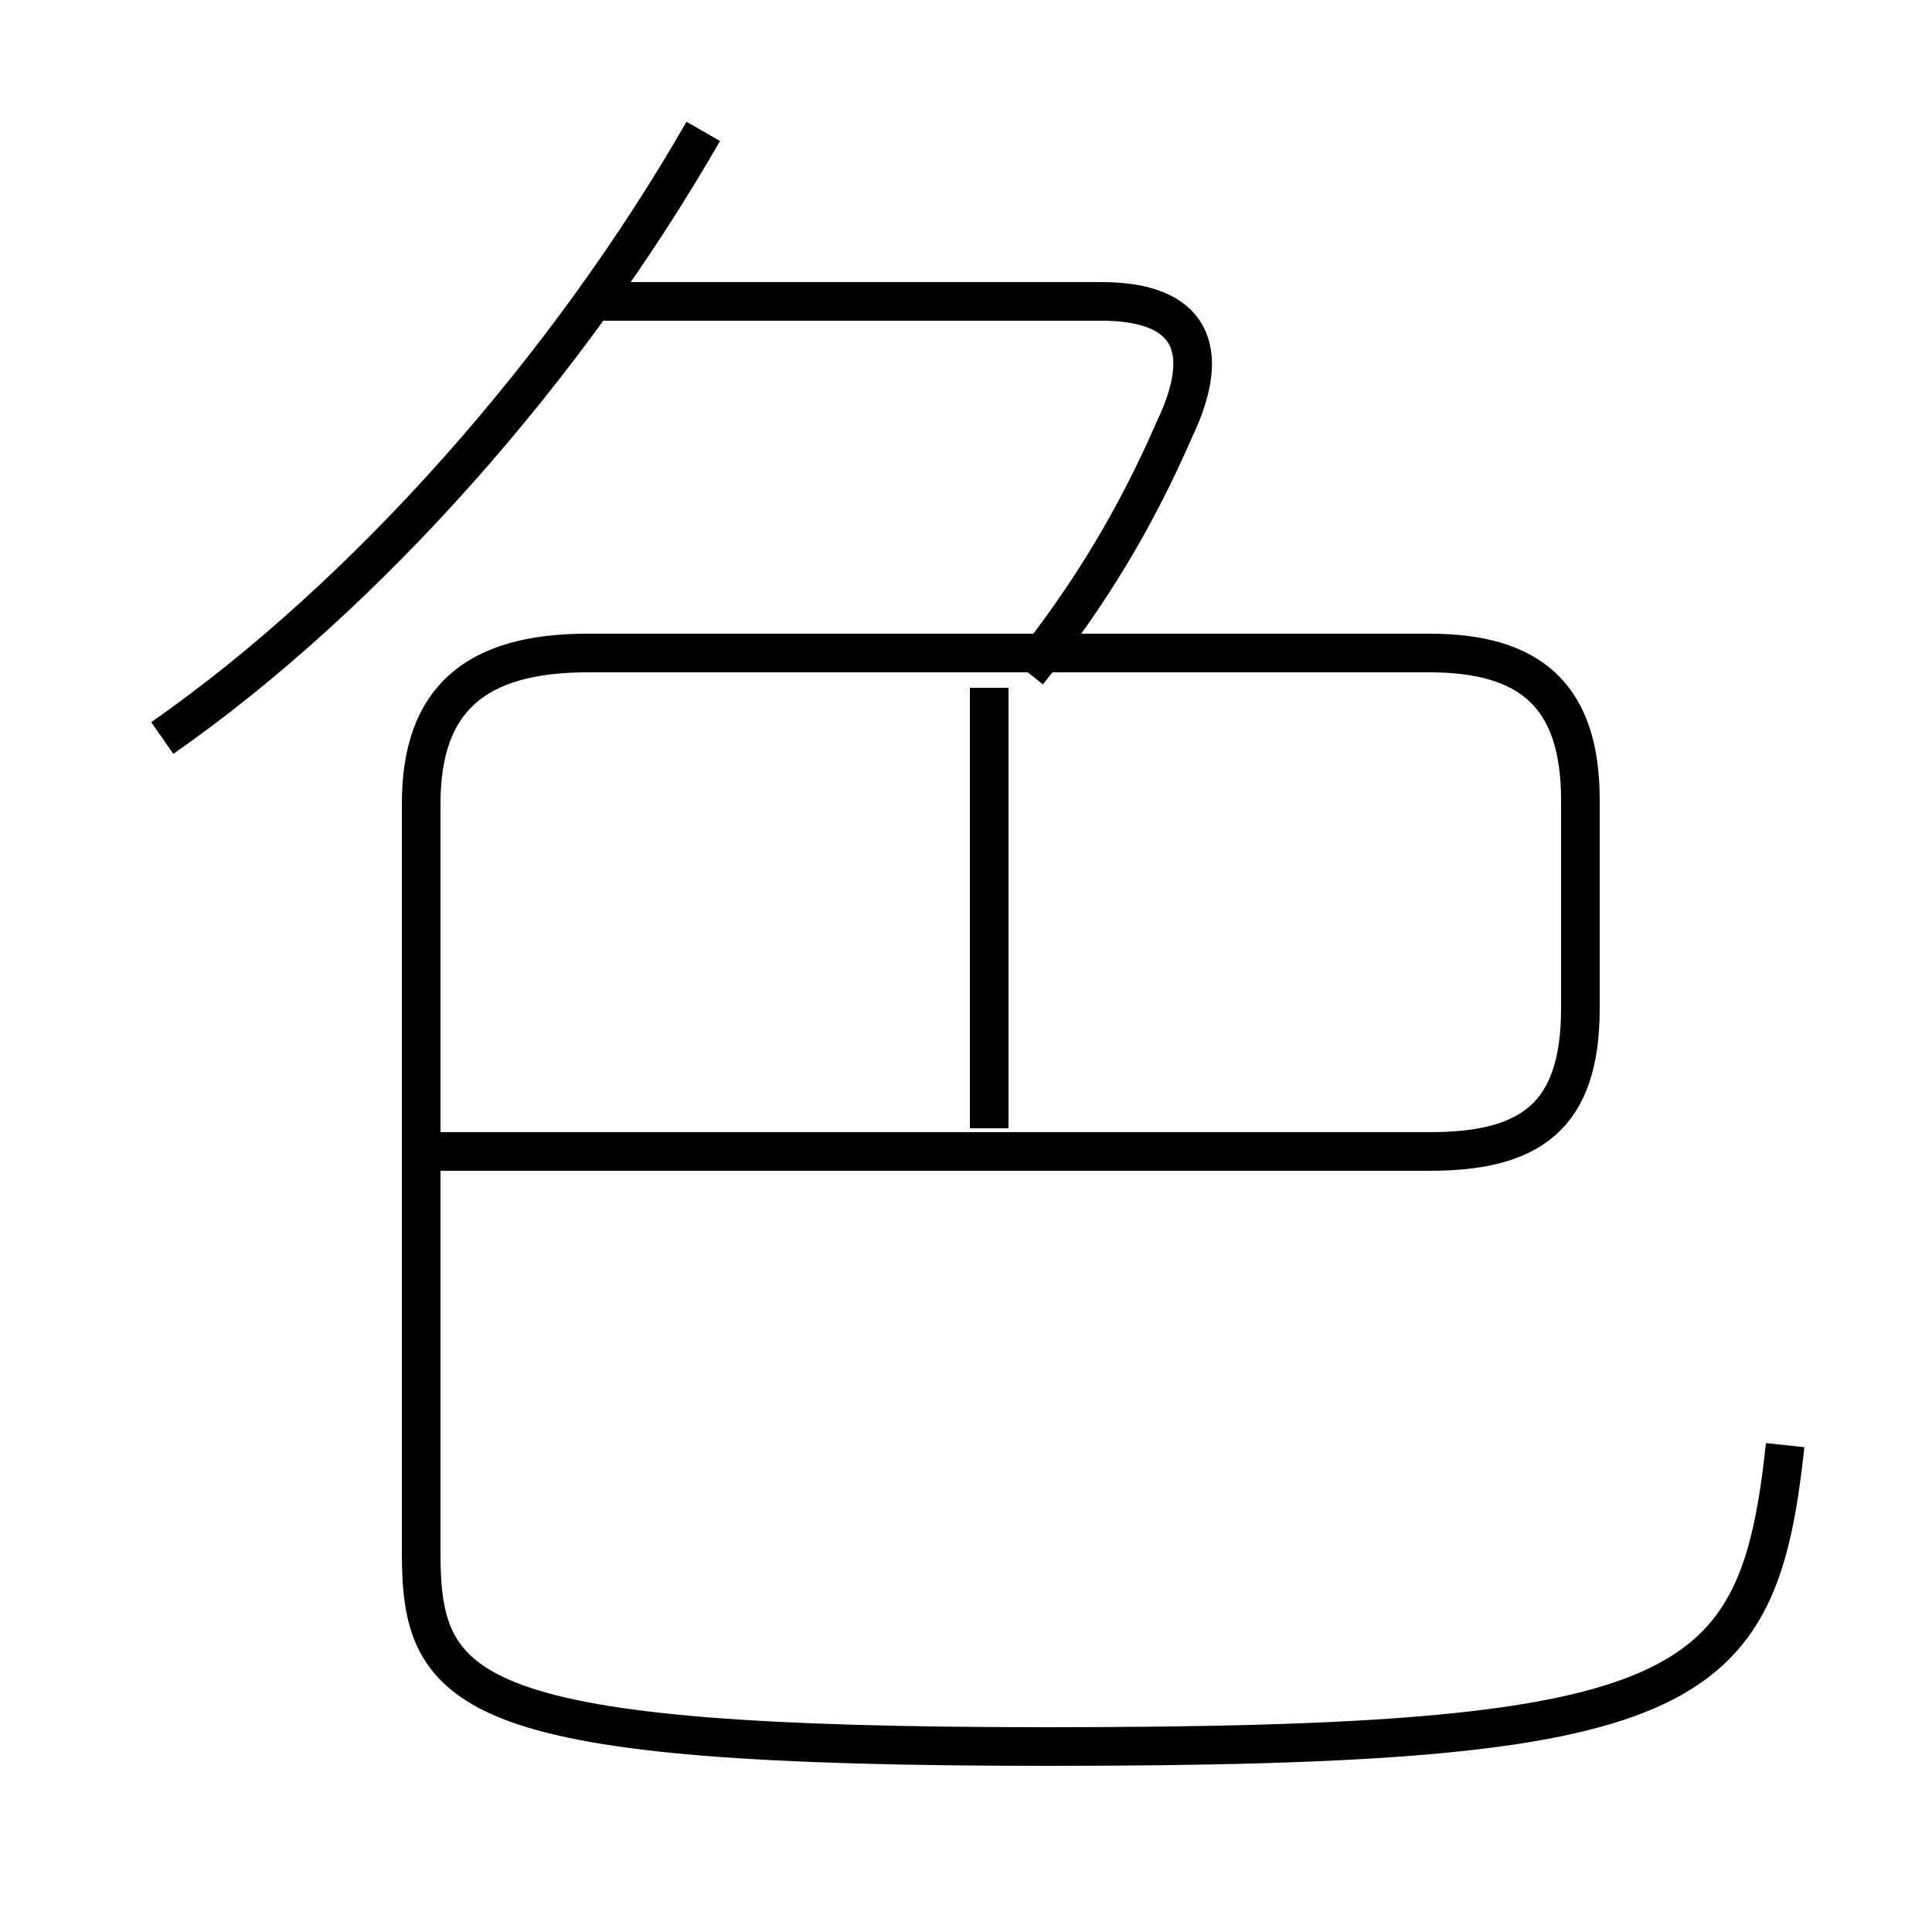 <?xml version='1.0' encoding='utf8'?>
<svg viewBox="0.0 -6.0 50.0 50.0" version="1.1" xmlns="http://www.w3.org/2000/svg">
<rect x="0.0" y="-6.0" width="50.0" height="50.0" fill="#808080" stroke="none"/>
<rect x="-1000" y="-1000" width="2000" height="2000" stroke="white" fill="white"/>
<g style="fill:white;stroke:#000000;  stroke-width:1">
<path d="M 46.2 -6.6 C 45.5 -0.1 43.8 1.2 27.1 1.2 C 12.1 1.2 10.9 -0.1 10.9 -3.8 L 10.9 -23.2 C 10.9 -25.9 12.3 -27.1 15.2 -27.1 L 37.0 -27.1 C 39.6 -27.1 40.9 -26.0 40.9 -23.3 L 40.9 -17.9 C 40.9 -15.1 39.6 -14.2 37.0 -14.2 L 11.2 -14.2 M 4.2 -24.9 C 9.5 -28.6 14.7 -34.5 18.2 -40.6 M 25.6 -14.8 L 25.6 -26.2 M 26.6 -26.6 C 28.2 -28.6 29.4 -30.6 30.4 -32.9 C 31.4 -35.0 30.8 -36.2 28.5 -36.2 L 15.2 -36.2" transform="translate(0.0, 38.0)" />
</g>
</svg>